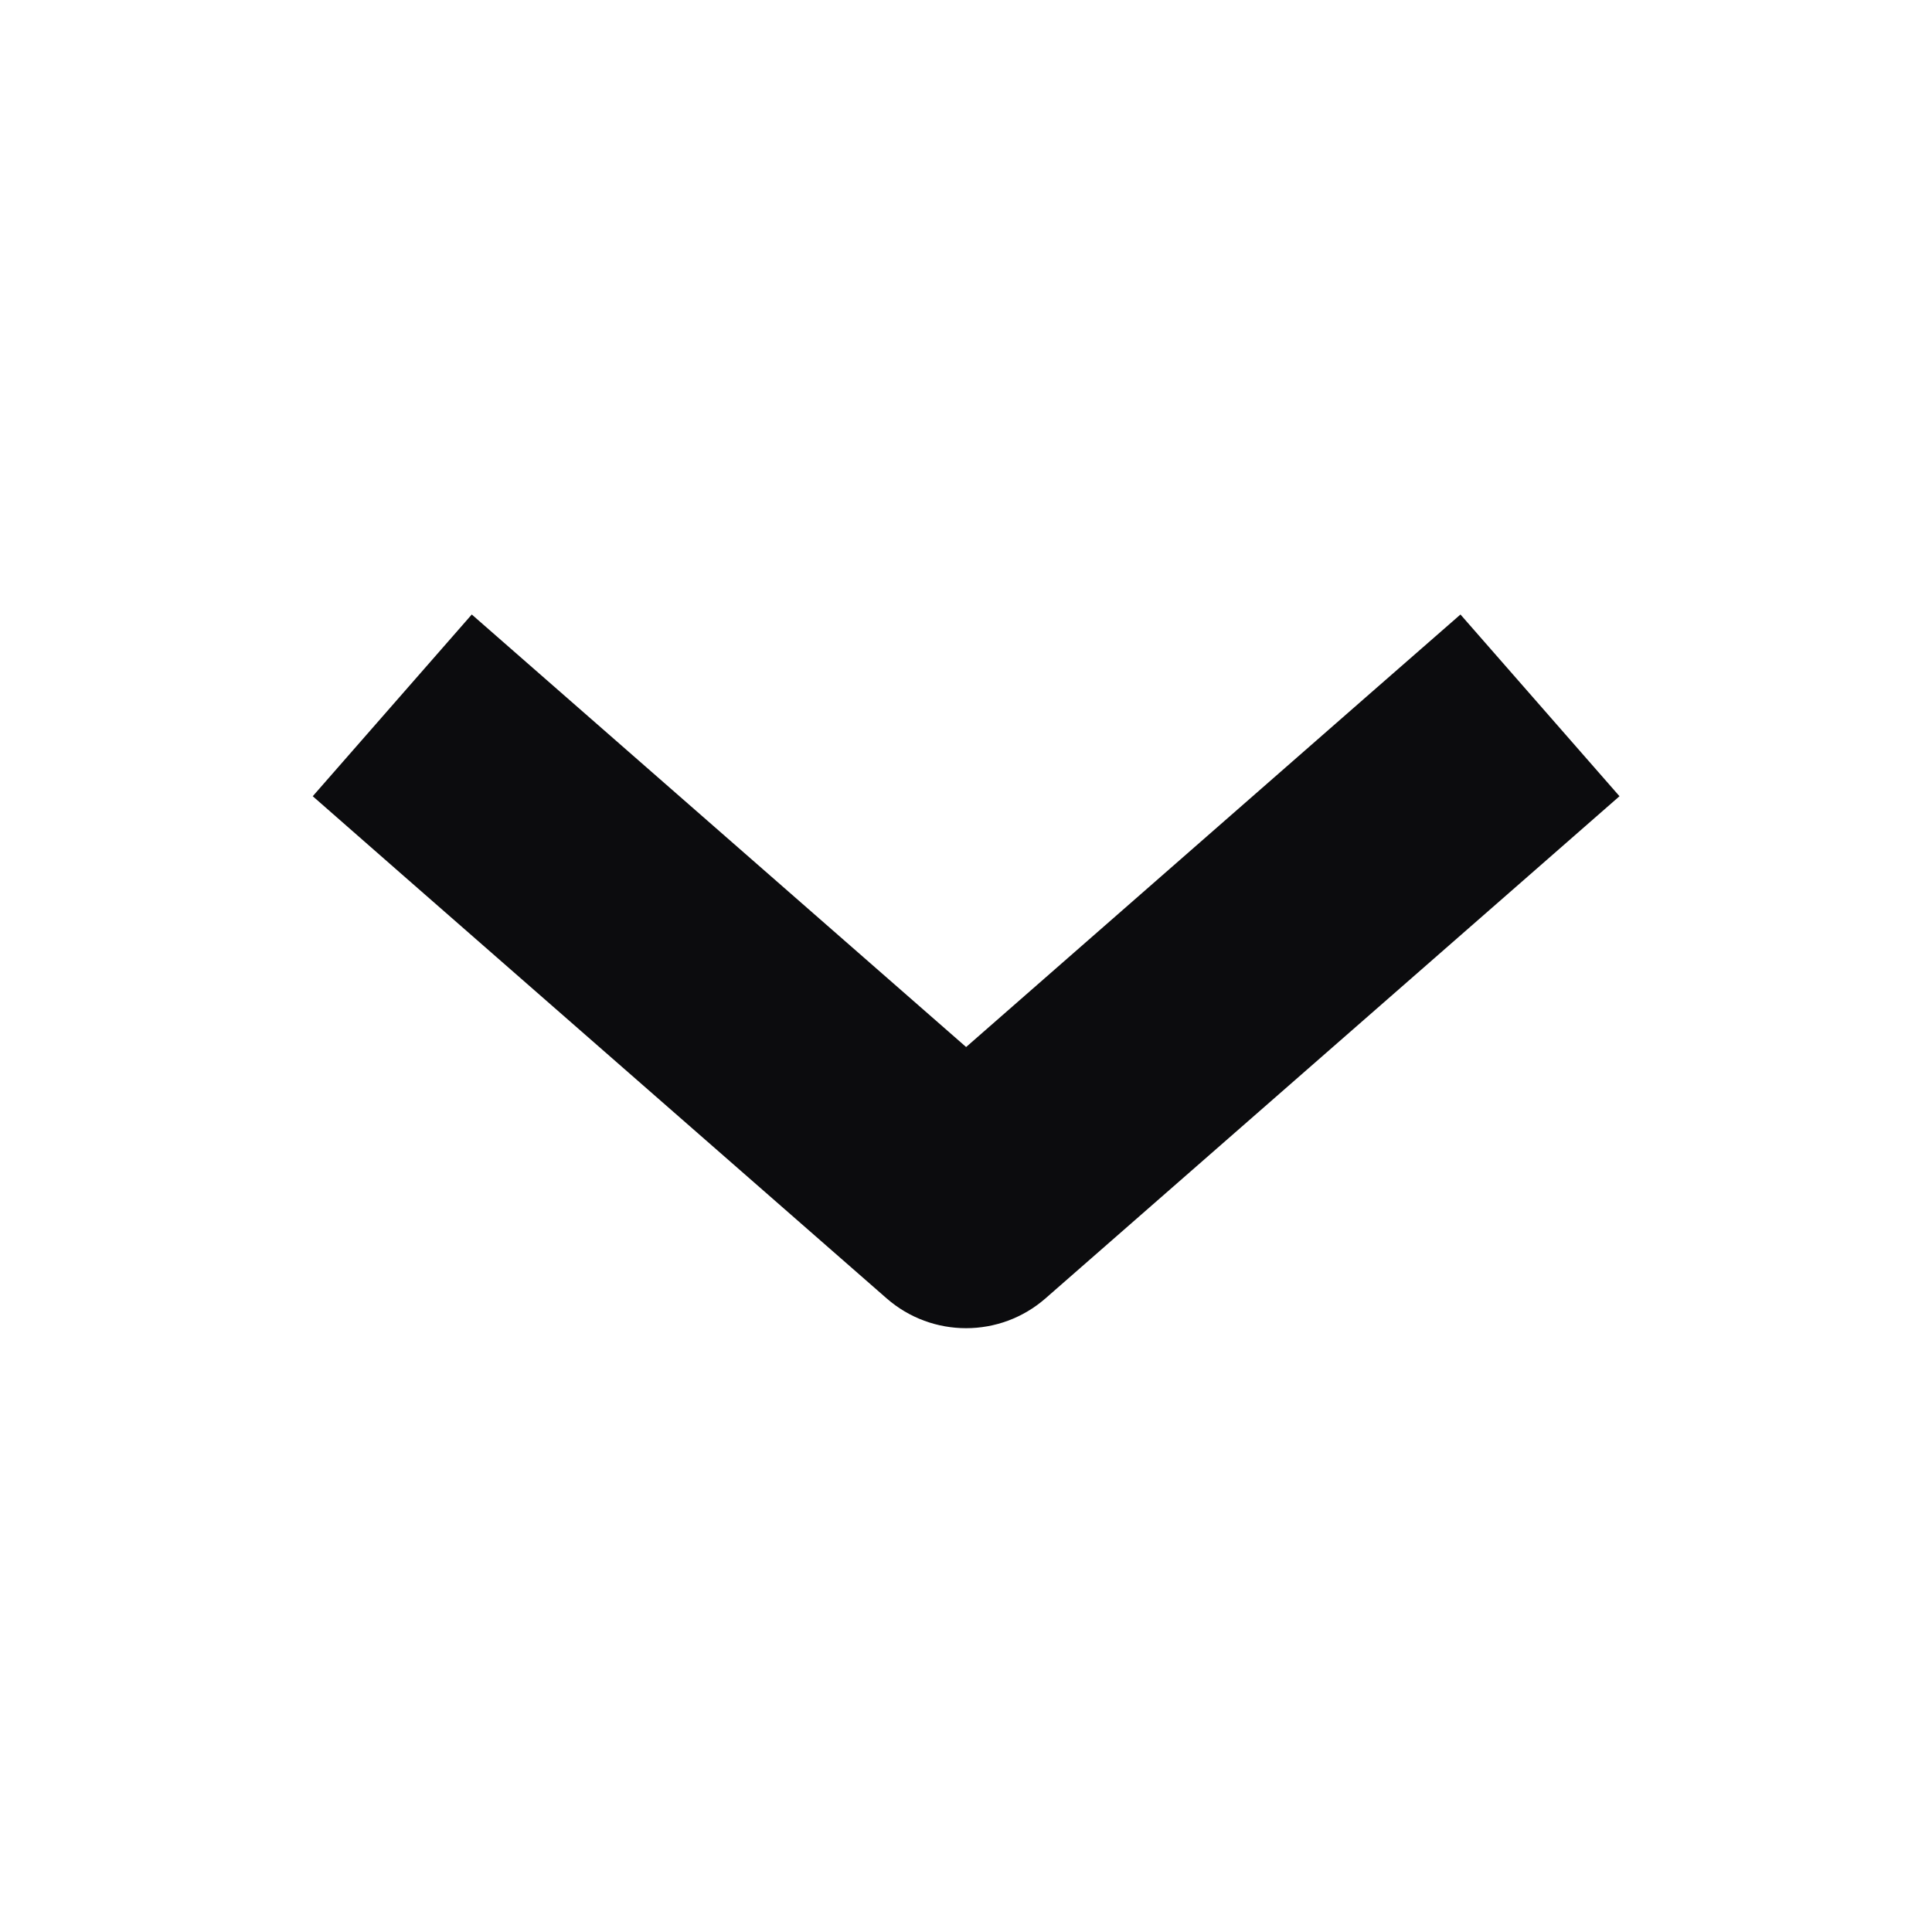 <svg width="16" height="16" viewBox="0 0 16 16" fill="none" xmlns="http://www.w3.org/2000/svg">
<path fill-rule="evenodd" clip-rule="evenodd" d="M13.412 6.594L12.659 7.253L8.659 10.752C8.282 11.082 7.719 11.082 7.342 10.752L3.342 7.253L2.59 6.594L3.907 5.089L4.659 5.747L8.001 8.671L11.342 5.747L12.095 5.089L13.412 6.594Z" fill="#0C0C0E"/>
</svg>

